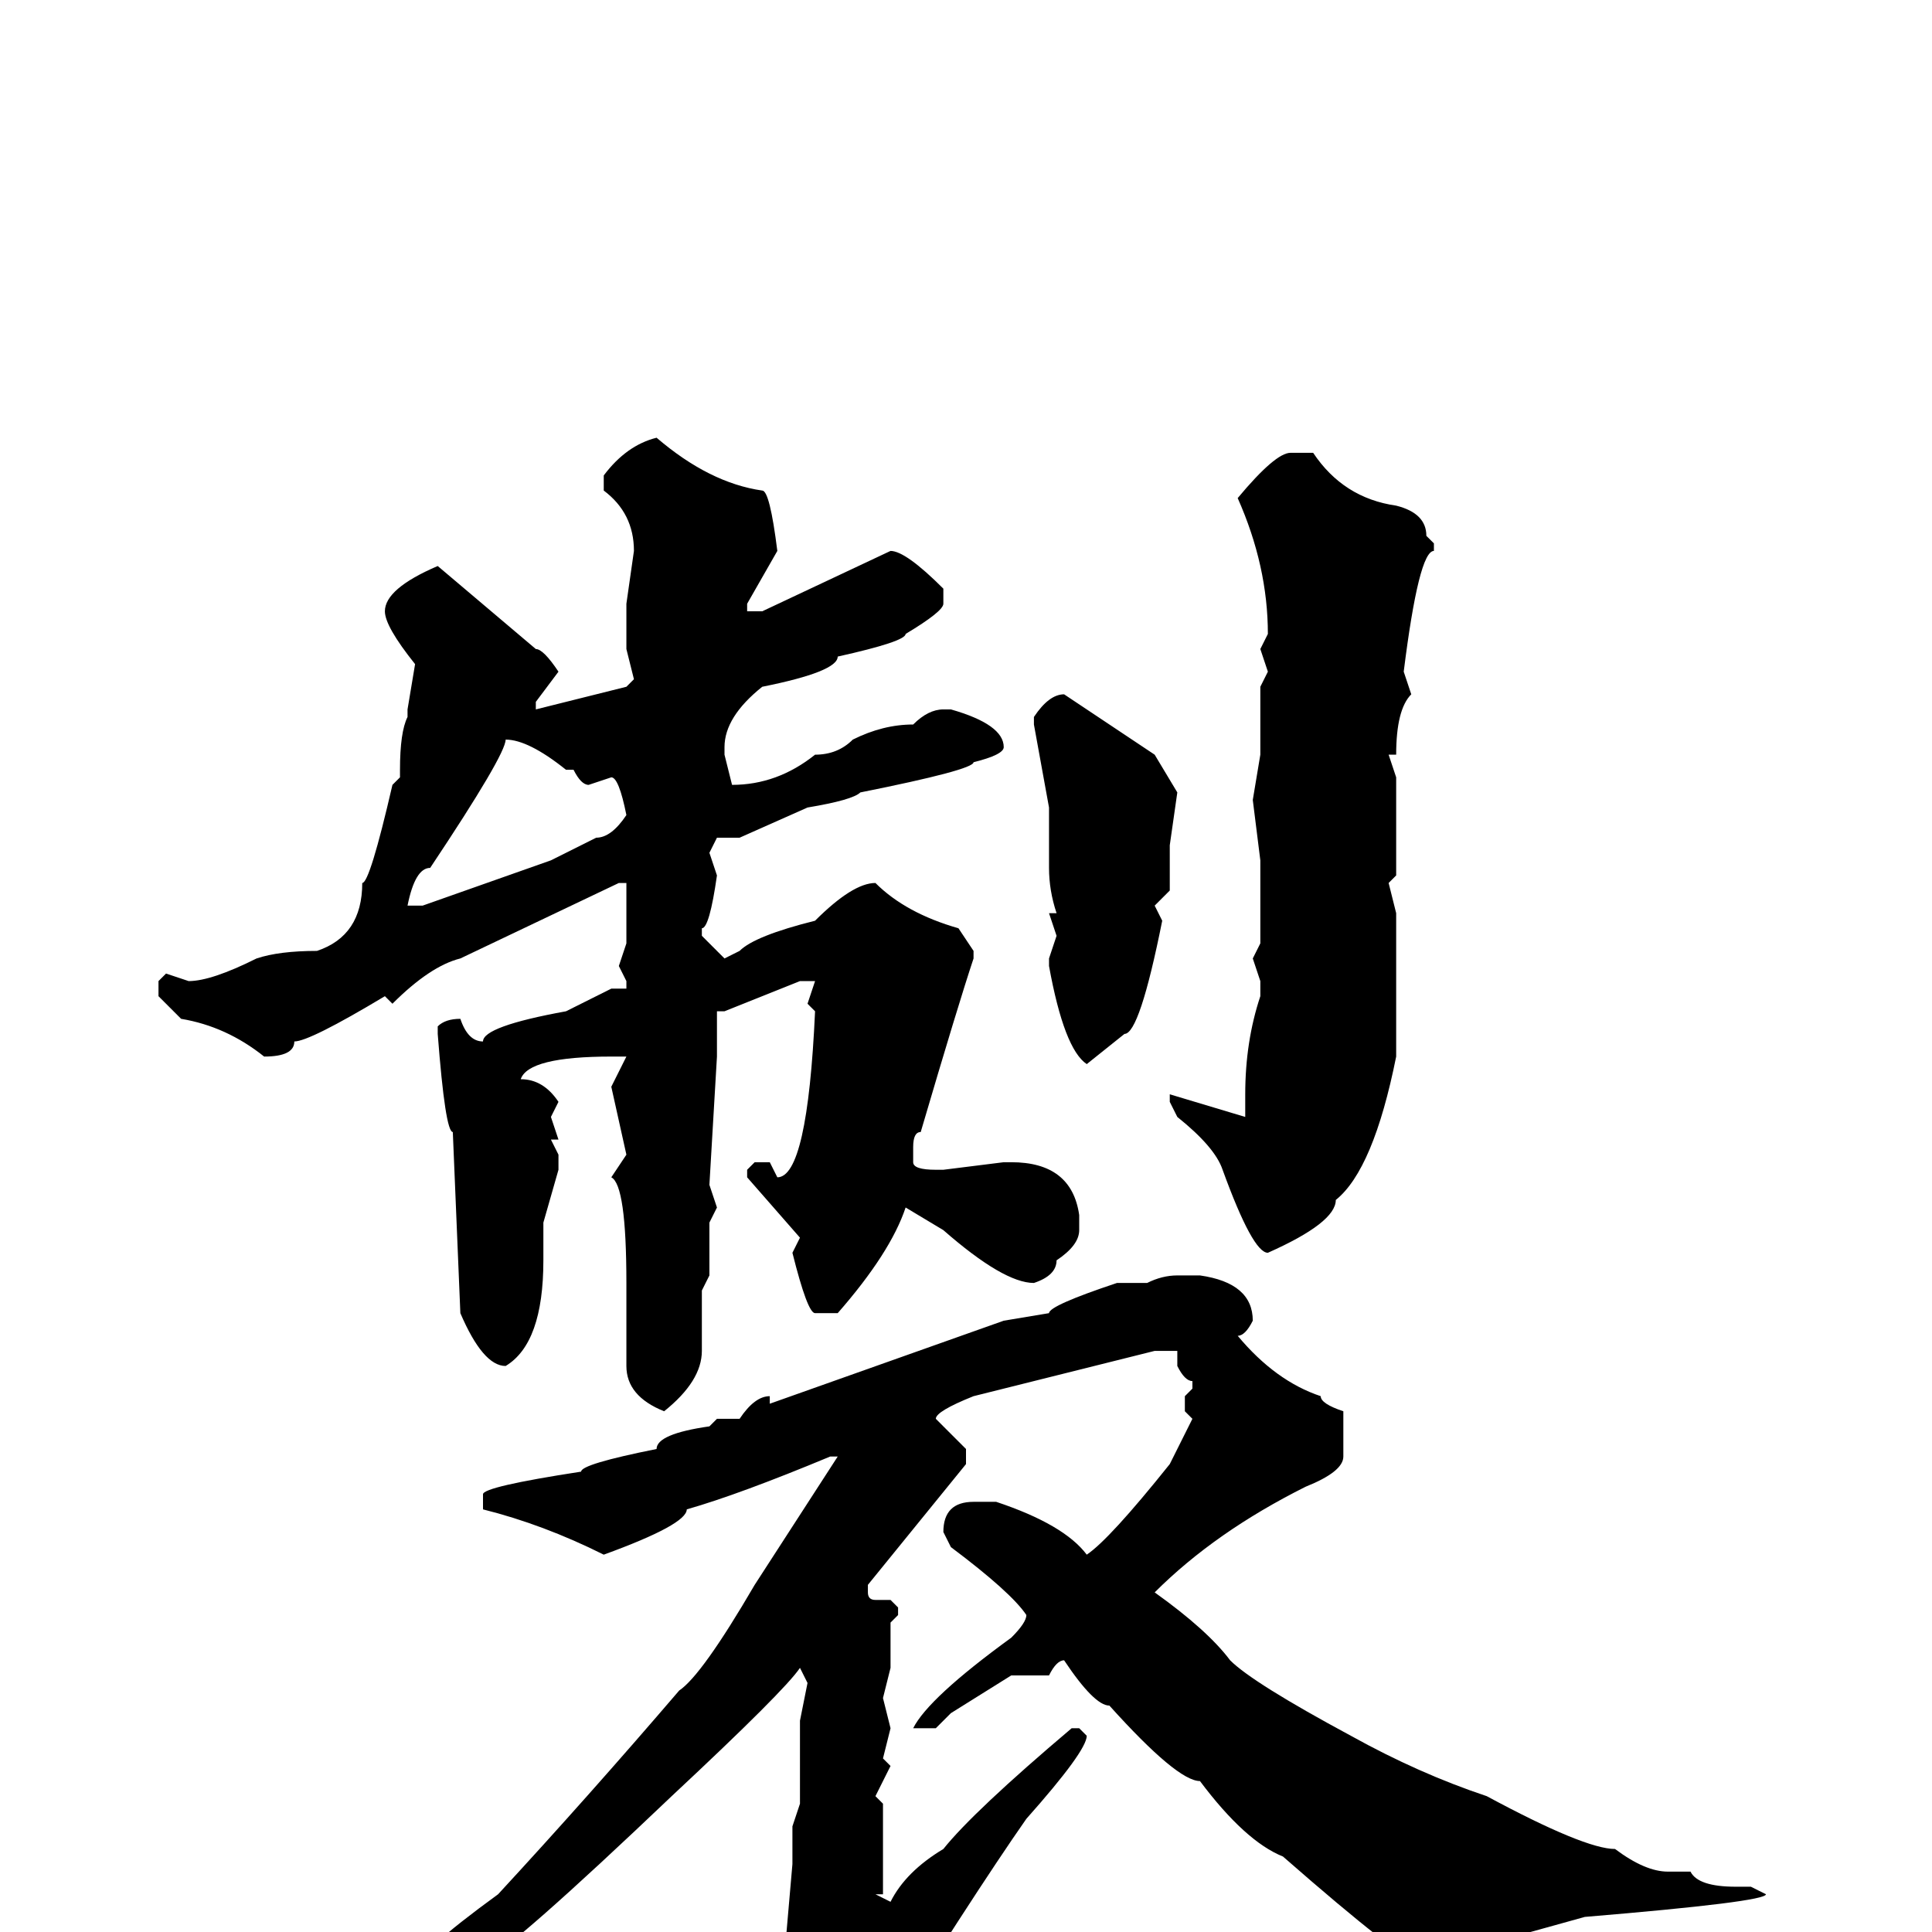 <svg xmlns="http://www.w3.org/2000/svg" viewBox="0 -256 256 256">
	<path fill="#000000" d="M87 -198Q94 -192 101 -191Q102 -191 103 -183L99 -176V-175H101L118 -183Q120 -183 125 -178V-176Q125 -175 120 -172Q120 -171 111 -169Q111 -167 101 -165Q96 -161 96 -157V-156L97 -152Q103 -152 108 -156Q111 -156 113 -158Q117 -160 121 -160Q123 -162 125 -162H126Q133 -160 133 -157Q133 -156 129 -155Q129 -154 114 -151Q113 -150 107 -149L98 -145H95L94 -143L95 -140Q94 -133 93 -133V-132L96 -129L98 -130Q100 -132 108 -134Q113 -139 116 -139Q120 -135 127 -133L129 -130V-129Q127 -123 122 -106Q121 -106 121 -104V-102Q121 -101 124 -101H125L133 -102H134Q142 -102 143 -95V-93Q143 -91 140 -89Q140 -87 137 -86Q133 -86 125 -93L120 -96Q118 -90 111 -82H108Q107 -82 105 -90L106 -92L99 -100V-101L100 -102H102L103 -100Q107 -100 108 -122L107 -123L108 -126H106L96 -122H95V-116L94 -99L95 -96L94 -94V-92V-87L93 -85V-78V-77Q93 -73 88 -69Q83 -71 83 -75V-81V-83V-86Q83 -99 81 -100L83 -103L81 -112L83 -116H81Q70 -116 69 -113Q72 -113 74 -110L73 -108L74 -105H73L74 -103V-101L72 -94V-90V-89Q72 -78 67 -75Q64 -75 61 -82L60 -106Q59 -106 58 -119V-120Q59 -121 61 -121Q62 -118 64 -118Q64 -120 75 -122L81 -125H83V-126L82 -128L83 -131V-139H82L61 -129Q57 -128 52 -123L51 -124Q41 -118 39 -118Q39 -116 35 -116Q30 -120 24 -121L21 -124V-126L22 -127L25 -126Q28 -126 34 -129Q37 -130 42 -130Q48 -132 48 -139Q49 -139 52 -152L53 -153V-154Q53 -159 54 -161V-162L55 -168Q51 -173 51 -175Q51 -178 58 -181L71 -170Q72 -170 74 -167L71 -163V-162L83 -165L84 -166L83 -170V-172V-176L84 -183Q84 -188 80 -191V-193Q83 -197 87 -198ZM171 -196H174Q178 -190 185 -189Q189 -188 189 -185L190 -184V-183Q188 -183 186 -167L187 -164Q185 -162 185 -156H184L185 -153V-143V-140L184 -139L185 -135V-125V-116Q182 -101 177 -97Q177 -94 168 -90Q166 -90 162 -101Q161 -104 156 -108L155 -110V-111L165 -108V-110V-111Q165 -118 167 -124V-126L166 -129L167 -131V-139V-142L166 -150L167 -156V-161V-165L168 -167L167 -170L168 -172Q168 -181 164 -190Q169 -196 171 -196ZM141 -164L153 -156L156 -151L155 -144V-138L153 -136L154 -134Q151 -119 149 -119L144 -115Q141 -117 139 -128V-129L140 -132L139 -135H140Q139 -138 139 -141V-149L137 -160V-161Q139 -164 141 -164ZM67 -158Q67 -156 57 -141Q55 -141 54 -136H56L73 -142L79 -145Q81 -145 83 -148Q82 -153 81 -153L78 -152Q77 -152 76 -154H75Q70 -158 67 -158ZM156 -87H159Q166 -86 166 -81Q165 -79 164 -79Q169 -73 175 -71Q175 -70 178 -69V-67V-63Q178 -61 173 -59Q161 -53 153 -45Q160 -40 163 -36Q166 -33 179 -26Q188 -21 197 -18Q210 -11 214 -11Q218 -8 221 -8H224Q225 -6 230 -6H232L234 -5Q234 -4 210 -2L192 3Q192 4 189 4H188Q186 4 170 -10Q165 -12 159 -20Q156 -20 147 -30Q145 -30 141 -36Q140 -36 139 -34H134L126 -29L124 -27H122H121Q123 -31 134 -39Q136 -41 136 -42Q134 -45 126 -51L125 -53Q125 -57 129 -57H132Q141 -54 144 -50Q147 -52 155 -62L158 -68L157 -69V-71L158 -72V-73Q157 -73 156 -75V-76V-77H153L129 -71Q124 -69 124 -68L128 -64V-62L115 -46V-45Q115 -44 116 -44H118L119 -43V-42L118 -41V-35L117 -31L118 -27L117 -23L118 -22L116 -18L117 -17V-14V-5H116L118 -4Q120 -8 125 -11Q129 -16 142 -27H143L144 -26Q144 -24 136 -15Q129 -5 114 19L110 22Q103 19 103 14L105 -9H106H105V-14L106 -17V-20V-24V-27V-28L107 -33L106 -35Q104 -32 89 -18Q68 2 64 4Q56 9 52 10Q47 14 39 18Q35 21 34 21L33 20V19Q34 17 44 11Q45 9 49 8L52 4L55 5Q55 3 66 -5Q78 -18 90 -32Q93 -34 100 -46L111 -63H110Q98 -58 91 -56Q91 -54 80 -50Q72 -54 64 -56V-58Q64 -59 77 -61Q77 -62 87 -64Q87 -66 94 -67L95 -68H98Q100 -71 102 -71V-70L133 -81L139 -82Q139 -83 148 -86H152Q154 -87 156 -87Z"/>
</svg>